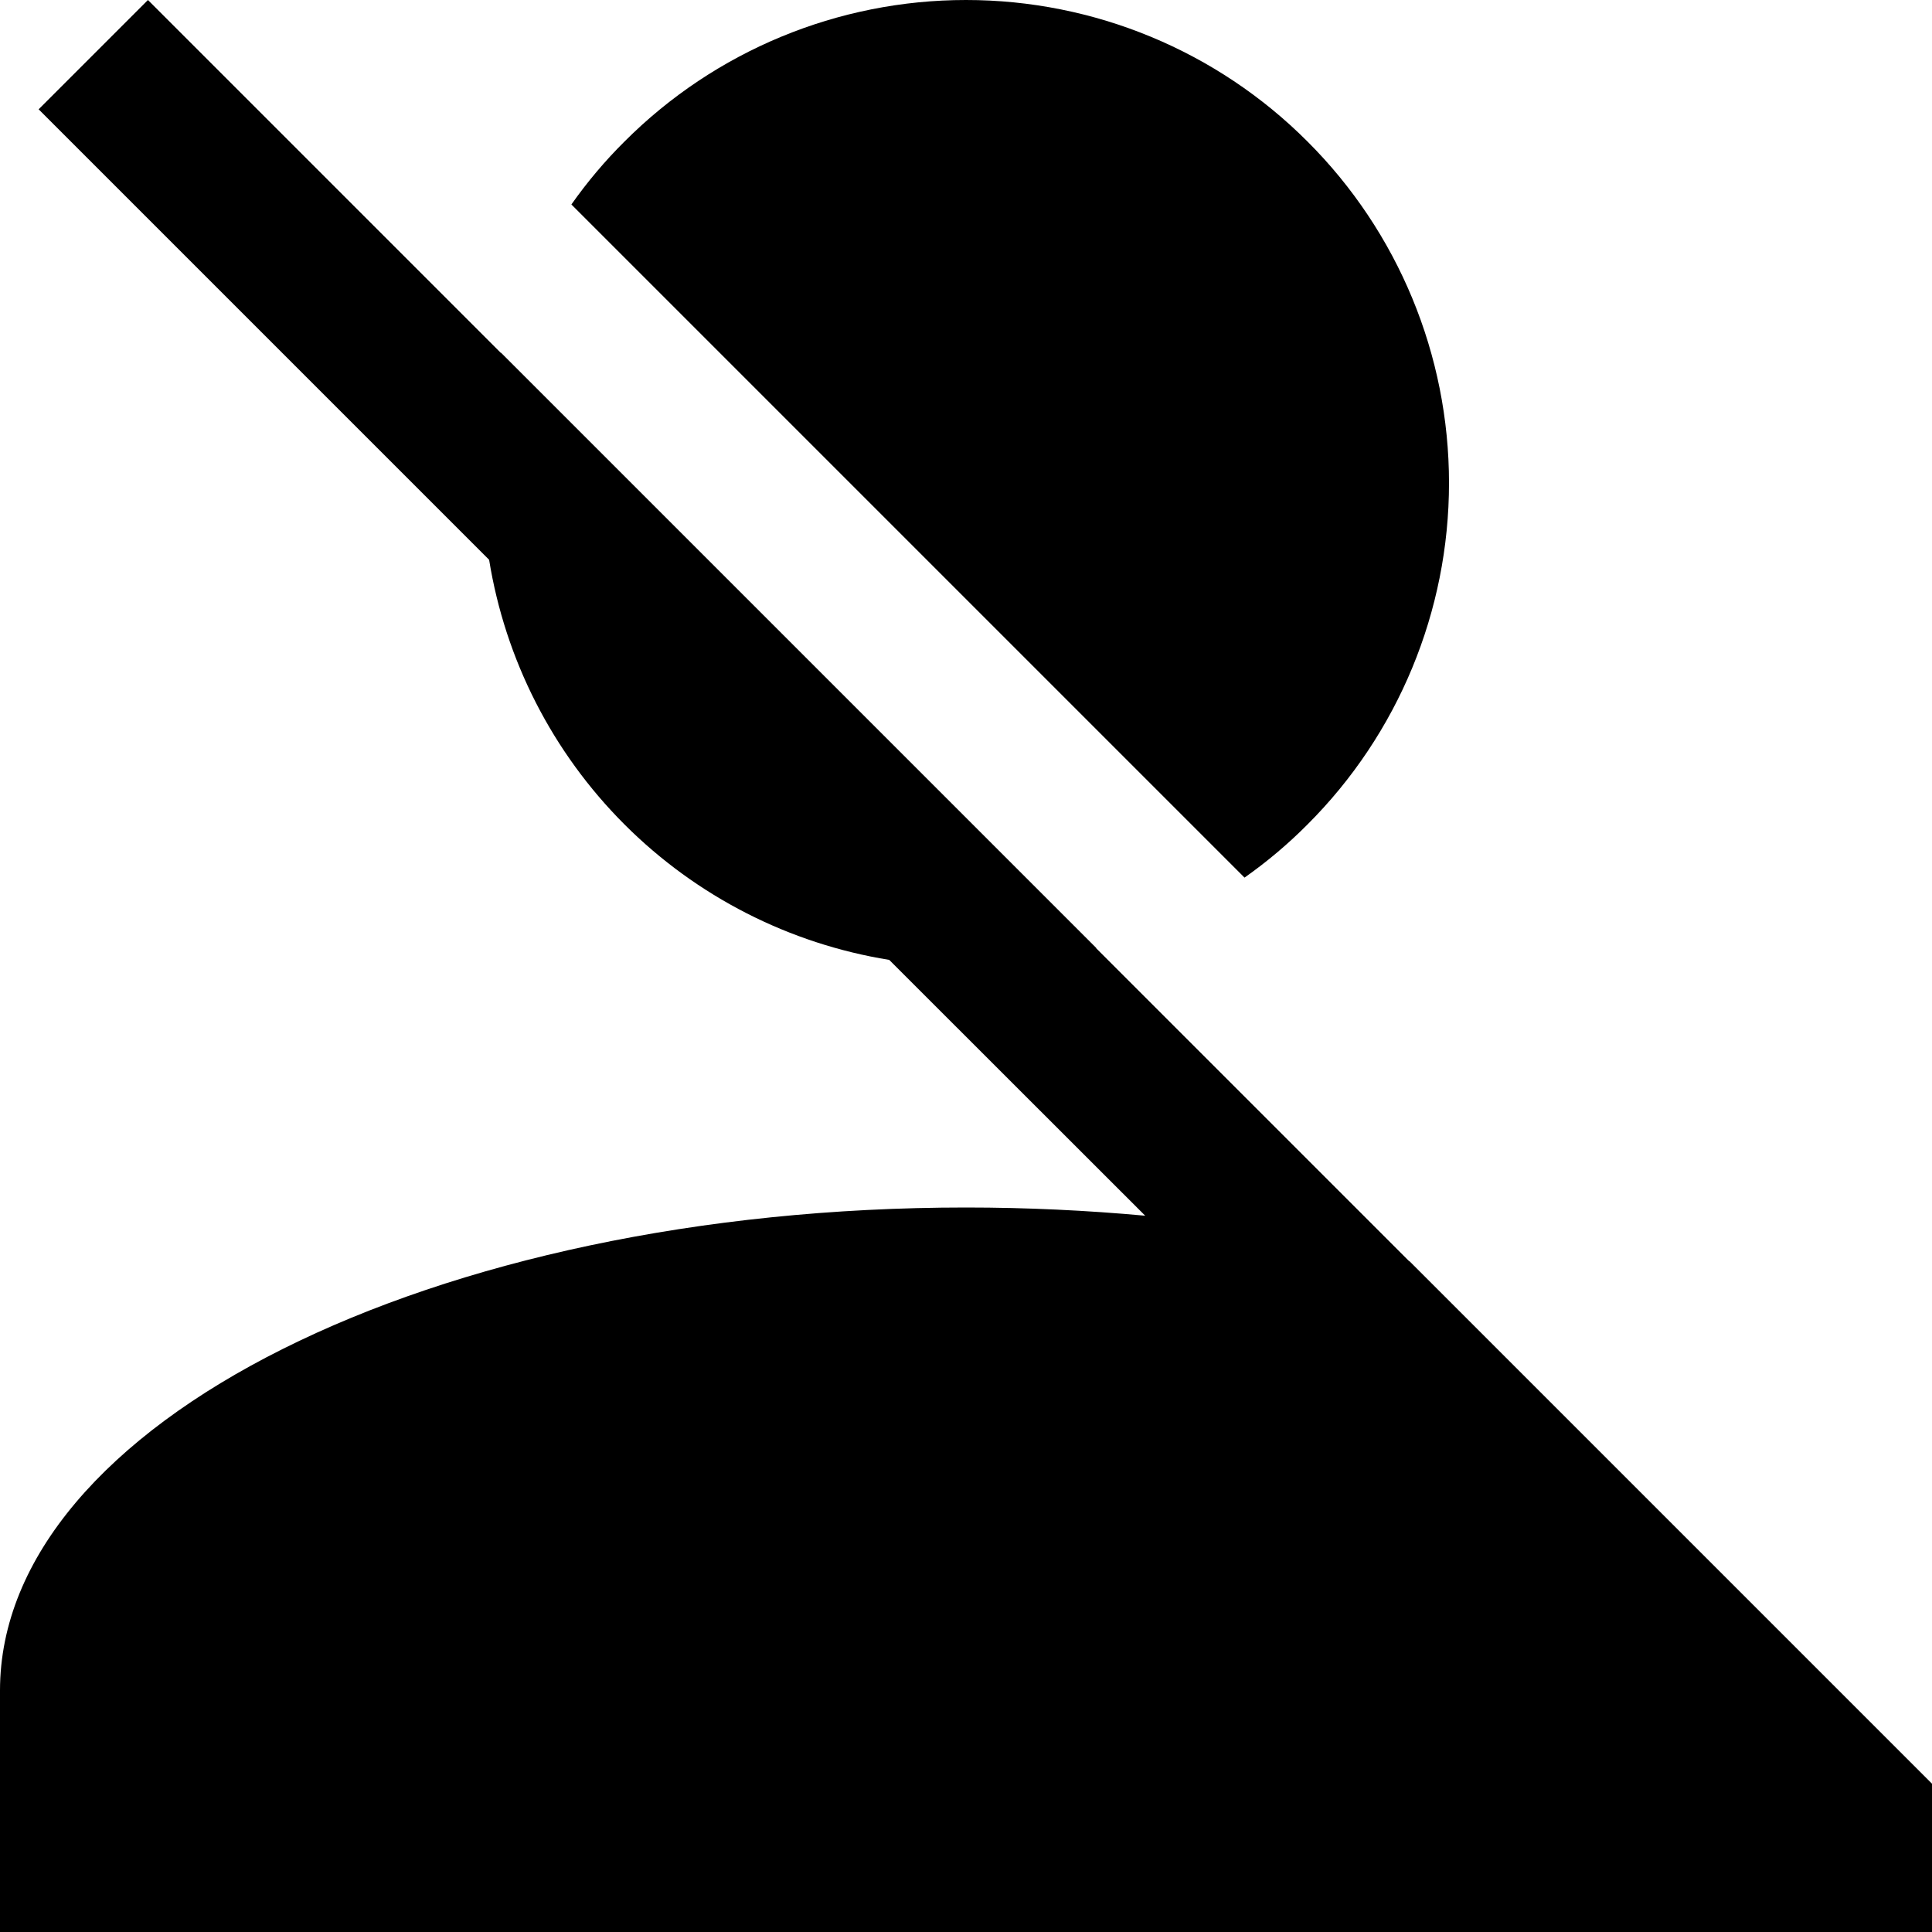 <svg width="12" height="12" viewBox="0 0 12 12" fill="none" xmlns="http://www.w3.org/2000/svg">
<path fill-rule="evenodd" clip-rule="evenodd" d="M6 0C6.796 0 7.559 0.316 8.121 0.879C8.684 1.441 9 2.204 9 3C9 3.796 8.684 4.559 8.121 5.121C8 5.243 7.869 5.353 7.73 5.451L3.549 1.27C3.647 1.131 3.757 1 3.879 0.879C4.441 0.316 5.204 0 6 0ZM12 11.079L8.755 7.834C8.754 7.834 8.753 7.833 8.752 7.833L6.808 5.889C6.809 5.889 6.809 5.889 6.81 5.889L3.111 2.19C3.111 2.191 3.111 2.191 3.111 2.192L0.919 0L0.24 0.679L3.038 3.477C3.138 4.096 3.43 4.672 3.879 5.121C4.328 5.57 4.904 5.862 5.523 5.962L7.113 7.551C6.752 7.518 6.38 7.5 6 7.5C2.685 7.5 0 8.842 0 10.5V12H12V11.079Z" fill="currentColor"/>
</svg>
